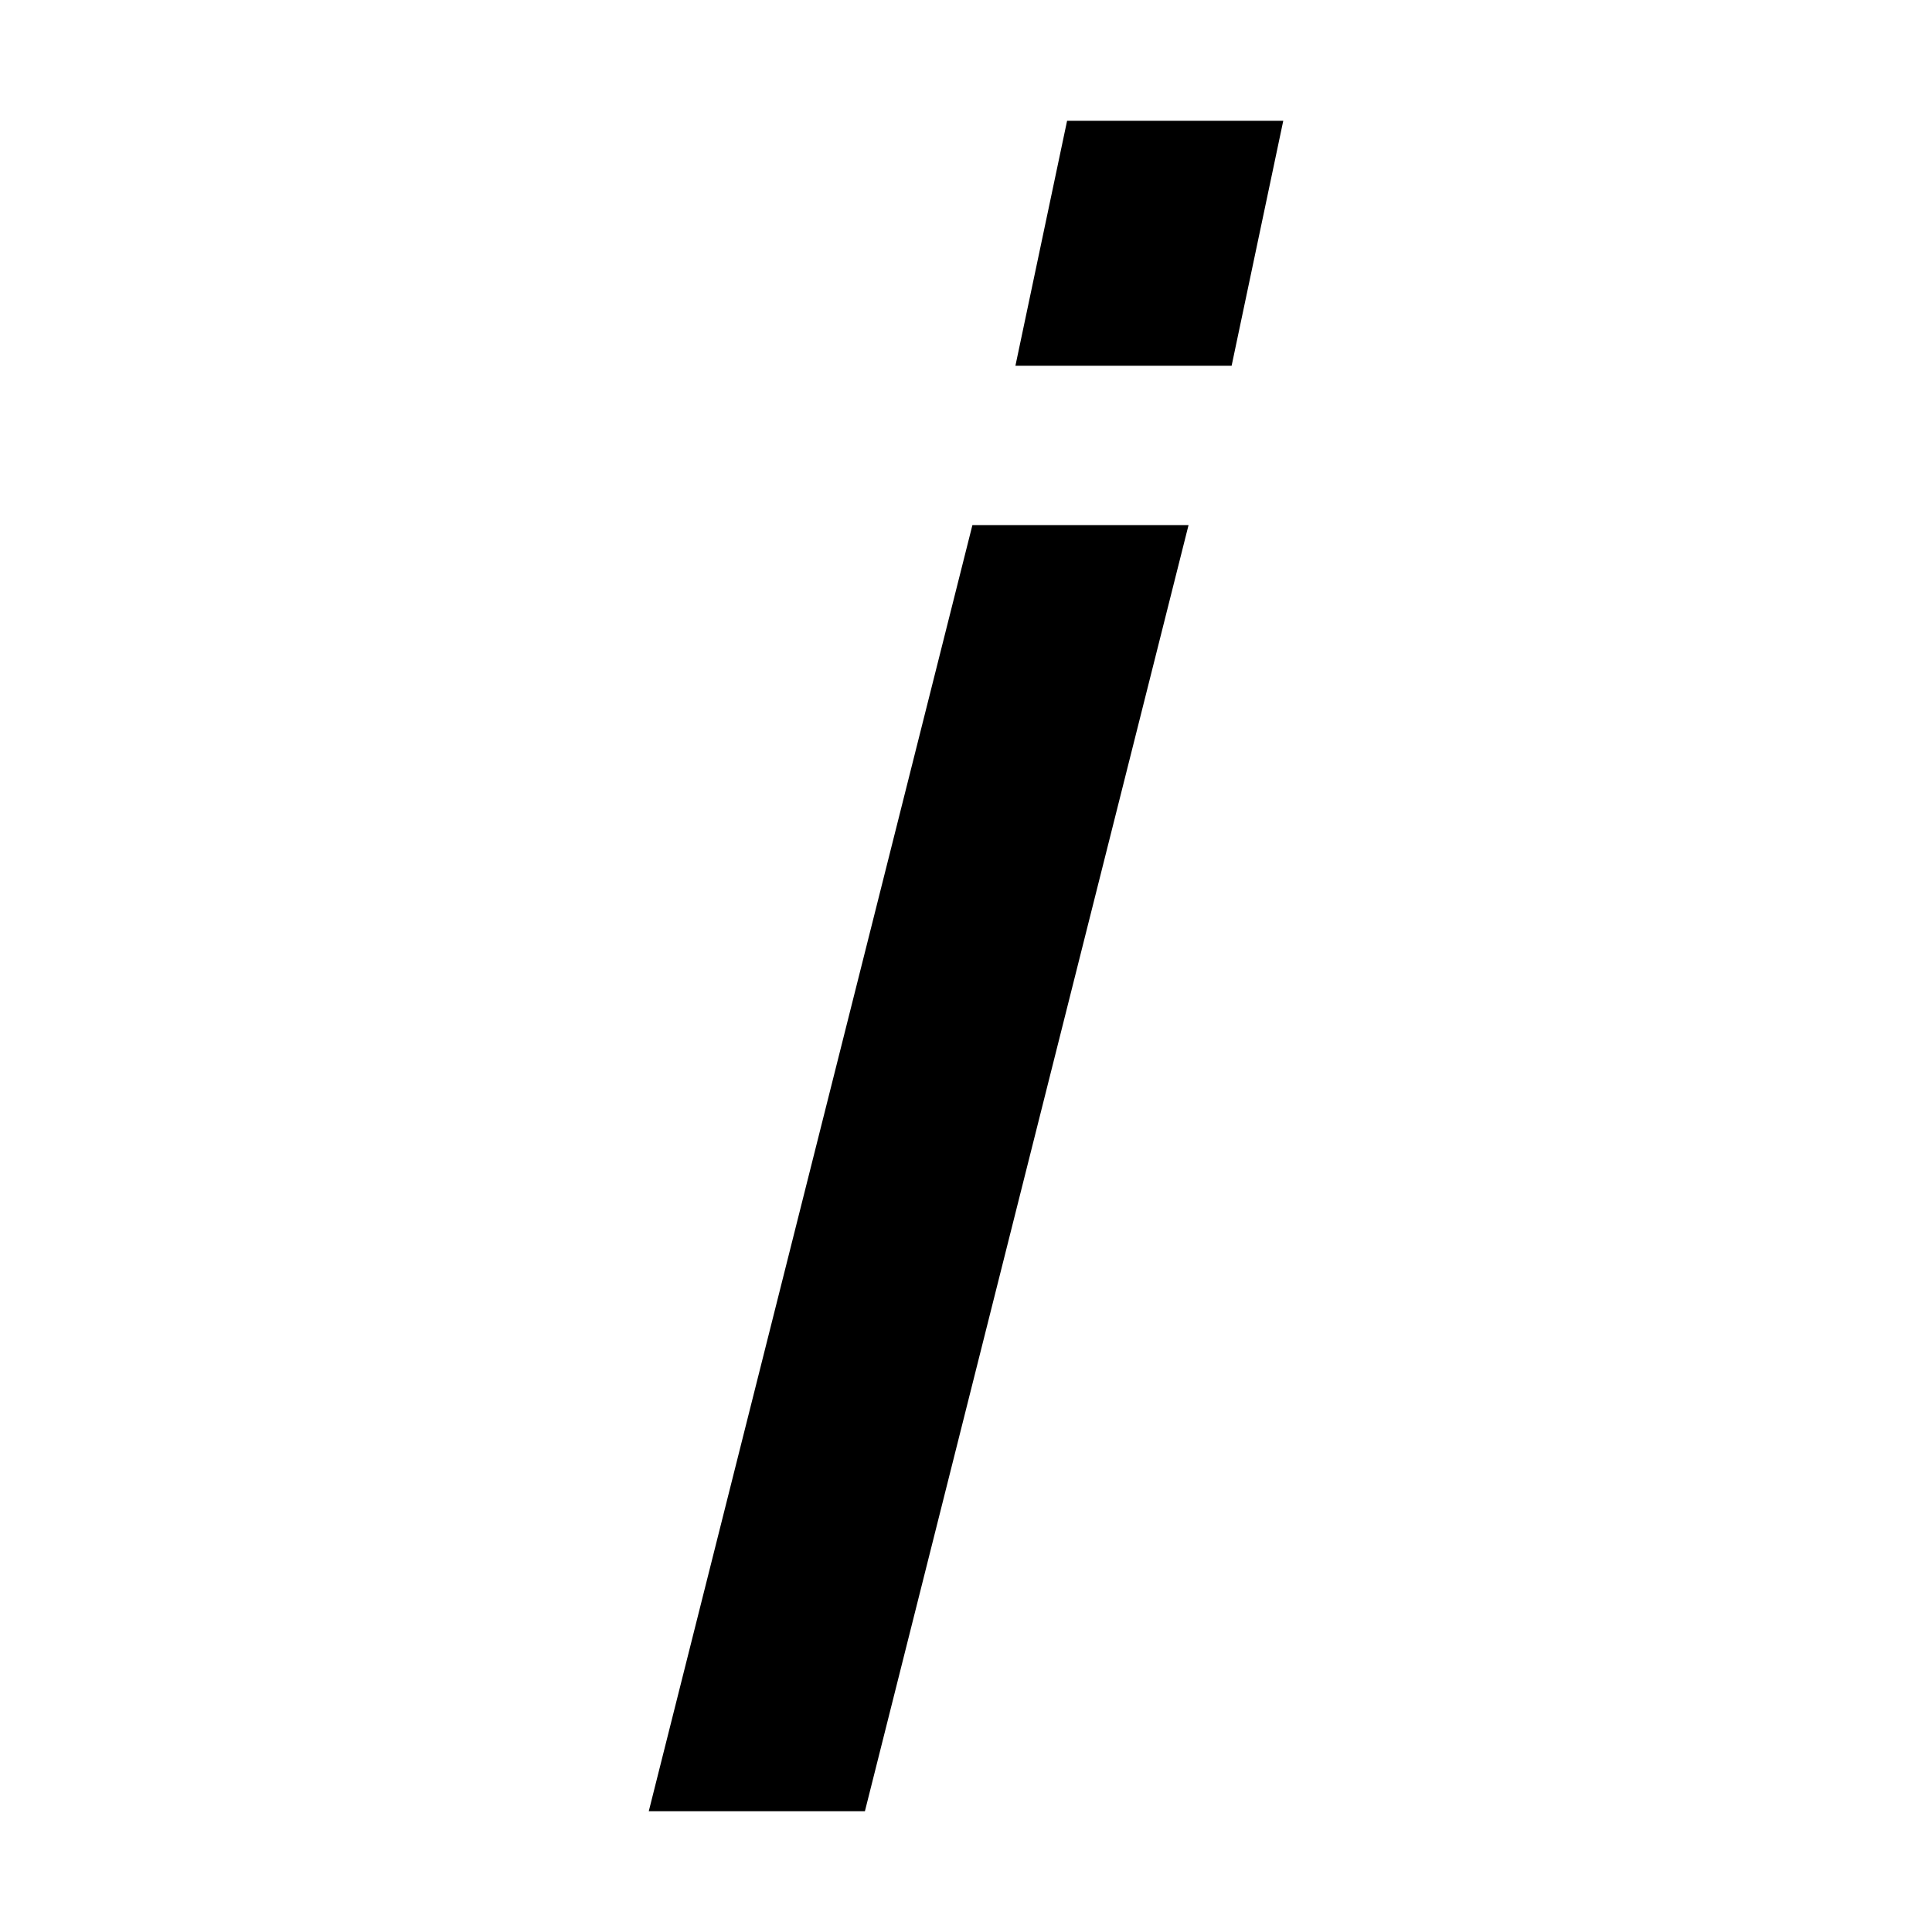 <svg enable-background="new 0 0 67.796 67.796" height="64" viewBox="0 0 64 64" width="64" xmlns="http://www.w3.org/2000/svg"><path d="m28.651 60h-7.16l10.721-42.605h7.16zm4.986-47.884 1.712-8.116h7.161l-1.711 8.116z" stroke-width=".826"/></svg>